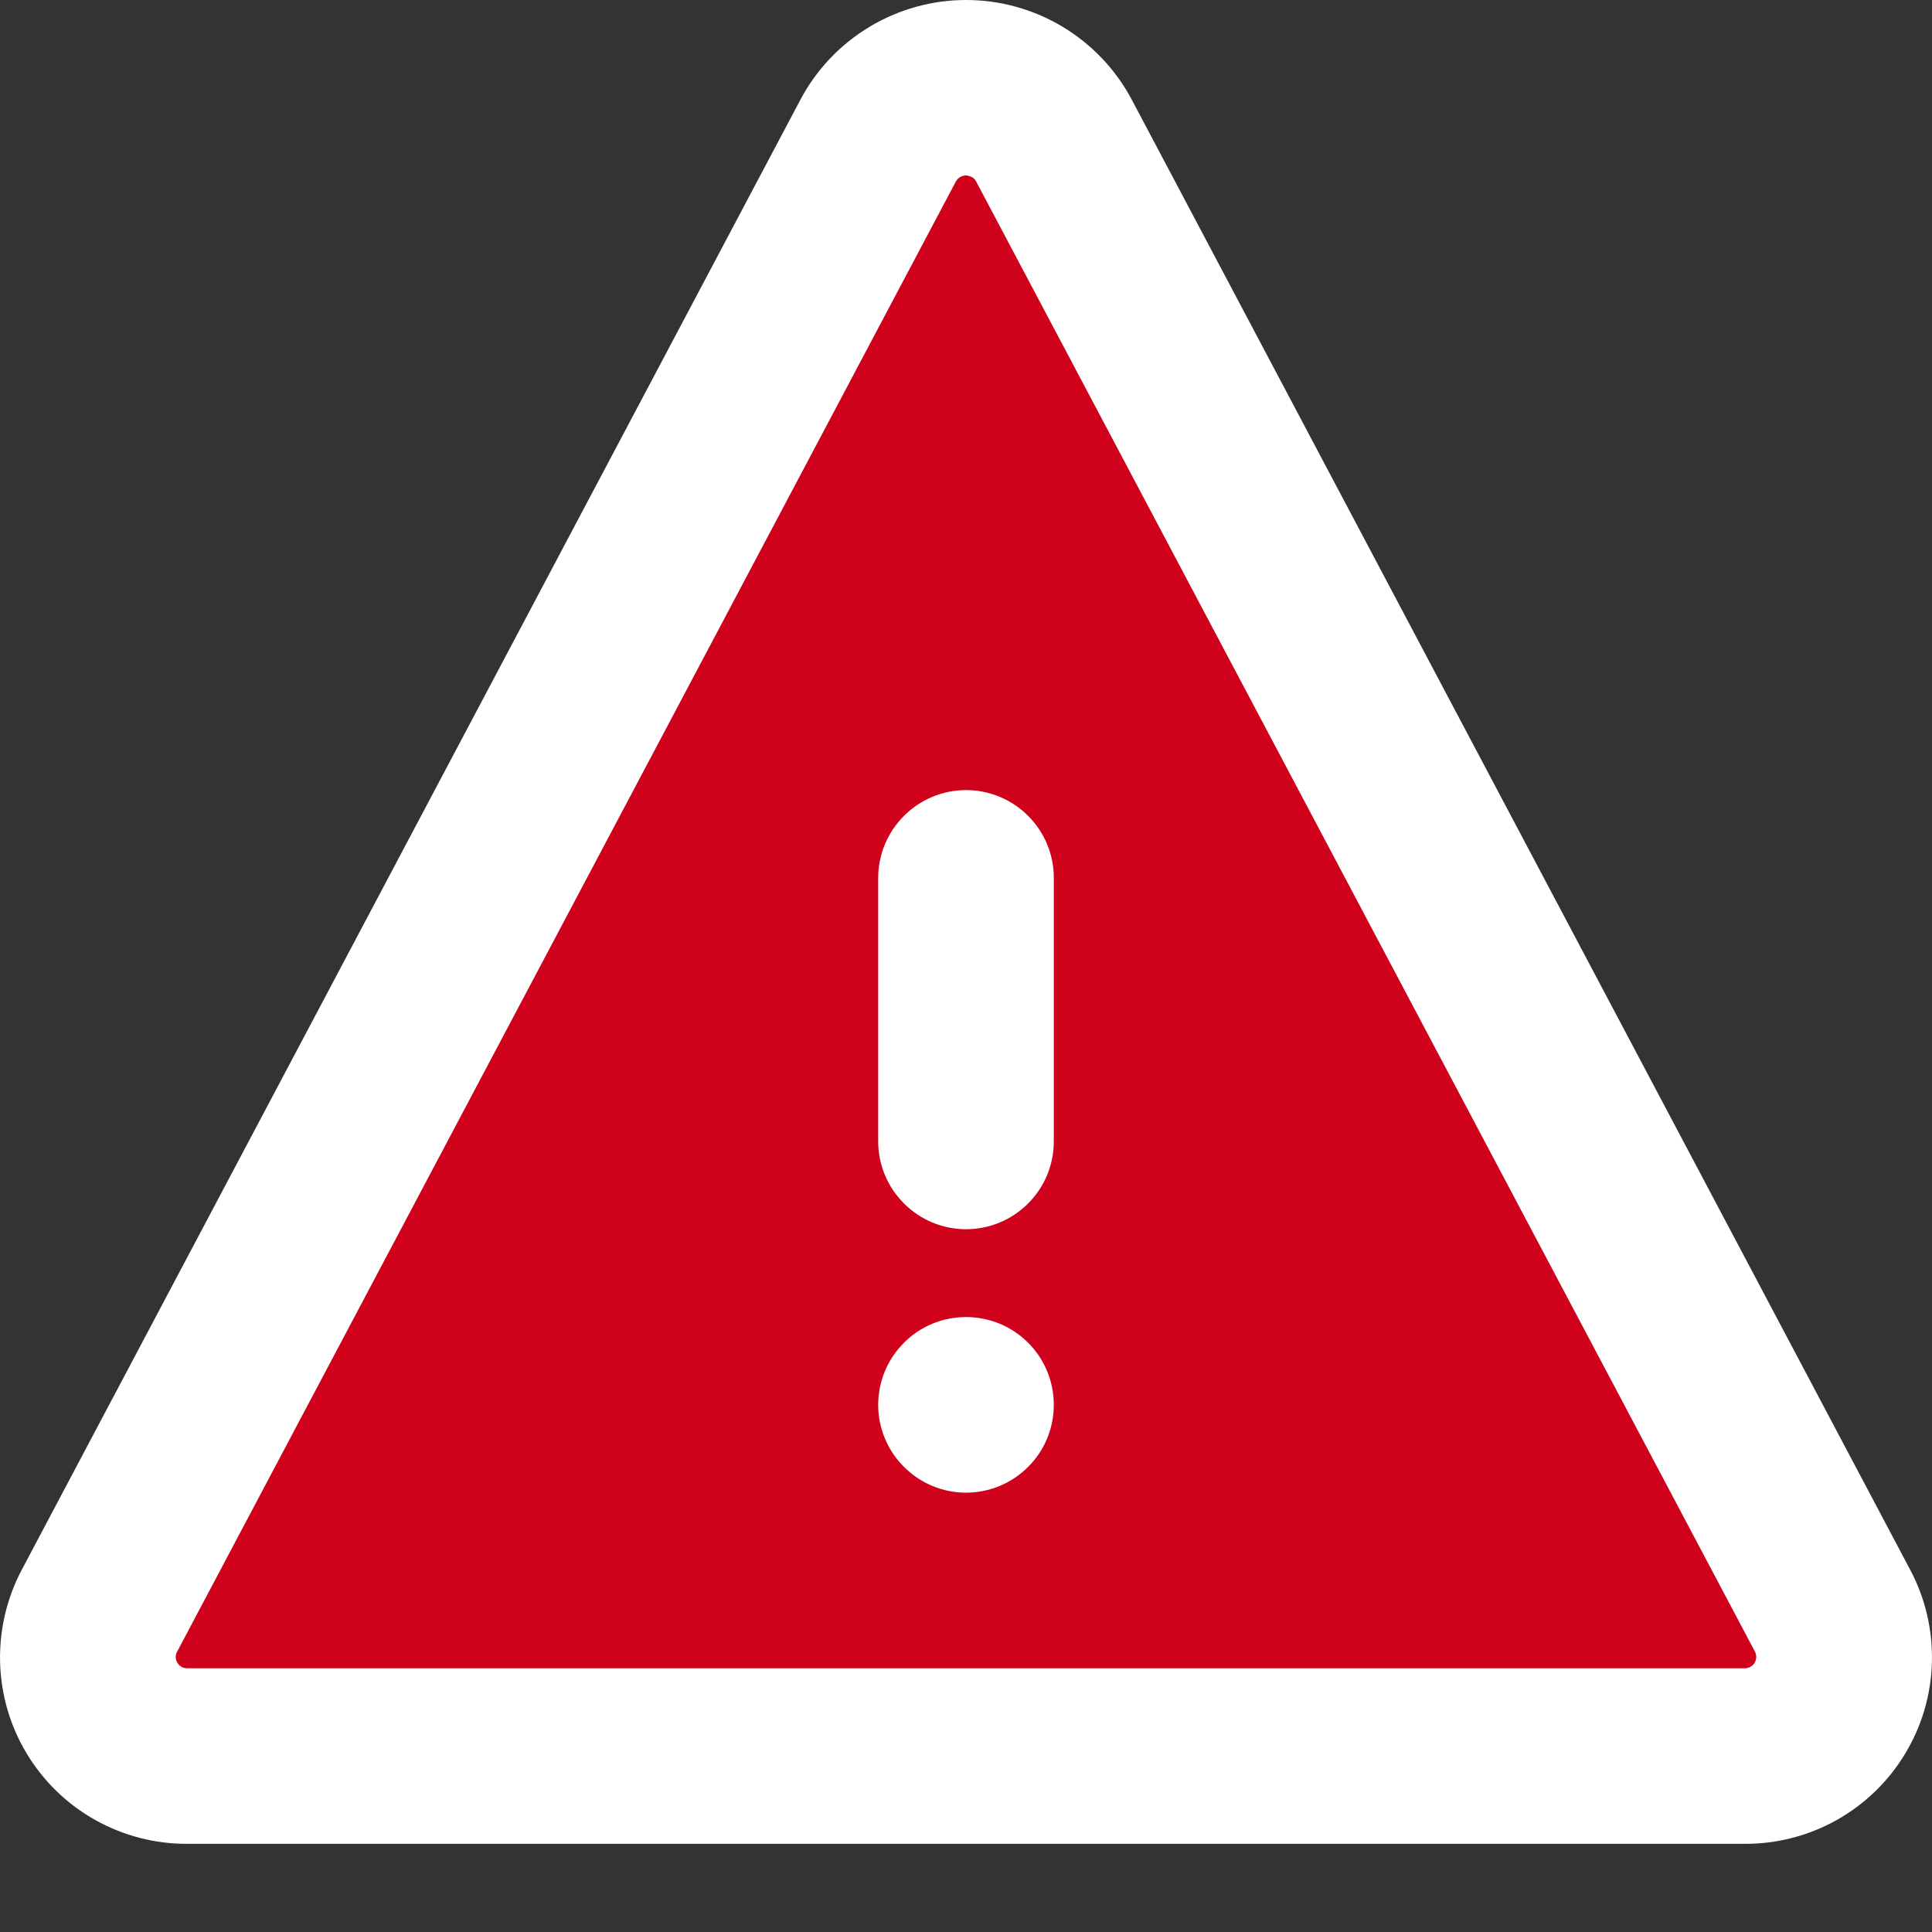 <svg width="20" height="20" viewBox="0 0 20 20" fill="none" xmlns="http://www.w3.org/2000/svg">
<rect x="0" y="0" width="20" height="20" fill="#333333" stroke="none"/>
<g id="Group 2608017">
<path id="Vector" d="M8.288 1.028L0.225 16.251C0.069 16.546 -0.008 16.876 0.001 17.21C0.01 17.544 0.105 17.869 0.278 18.155C0.45 18.44 0.694 18.677 0.985 18.84C1.276 19.003 1.604 19.089 1.938 19.087H18.062C18.396 19.089 18.724 19.003 19.015 18.84C19.306 18.676 19.55 18.44 19.722 18.154C19.895 17.868 19.99 17.543 19.999 17.209C20.008 16.875 19.931 16.545 19.774 16.25L11.714 1.028C11.548 0.717 11.301 0.458 11 0.277C10.698 0.096 10.353 0 10.001 0C9.649 0 9.304 0.096 9.002 0.277C8.701 0.458 8.453 0.717 8.288 1.028Z" fill="white"/>
<path id="Vector_2" d="M10.056 1.831C10.078 1.841 10.095 1.858 10.105 1.879L18.169 17.101C18.182 17.129 18.185 17.16 18.175 17.189C18.166 17.218 18.146 17.242 18.119 17.256C18.101 17.265 18.082 17.27 18.062 17.27H1.937C1.906 17.27 1.876 17.258 1.854 17.236C1.832 17.214 1.82 17.185 1.819 17.154C1.819 17.136 1.823 17.118 1.832 17.101L9.895 1.879C9.907 1.857 9.925 1.839 9.948 1.828C9.97 1.817 9.995 1.814 10.02 1.818L10.056 1.831Z" fill="#D0021B"/>
<path id="Vector_3" d="M10 8.179C10.241 8.179 10.473 8.275 10.643 8.446C10.814 8.616 10.909 8.847 10.909 9.088V11.816C10.909 12.057 10.814 12.288 10.643 12.458C10.473 12.629 10.241 12.725 10 12.725C9.759 12.725 9.528 12.629 9.358 12.458C9.187 12.288 9.091 12.057 9.091 11.816V9.088C9.091 8.847 9.187 8.616 9.358 8.446C9.528 8.275 9.759 8.179 10 8.179ZM10 13.634C10.241 13.634 10.473 13.729 10.643 13.9C10.814 14.07 10.909 14.302 10.909 14.543C10.909 14.784 10.814 15.015 10.643 15.185C10.473 15.356 10.241 15.452 10 15.452C9.759 15.452 9.528 15.356 9.358 15.185C9.187 15.015 9.091 14.784 9.091 14.543C9.091 14.302 9.187 14.07 9.358 13.9C9.528 13.729 9.759 13.634 10 13.634Z" fill="white"/>
</g>
</svg>
